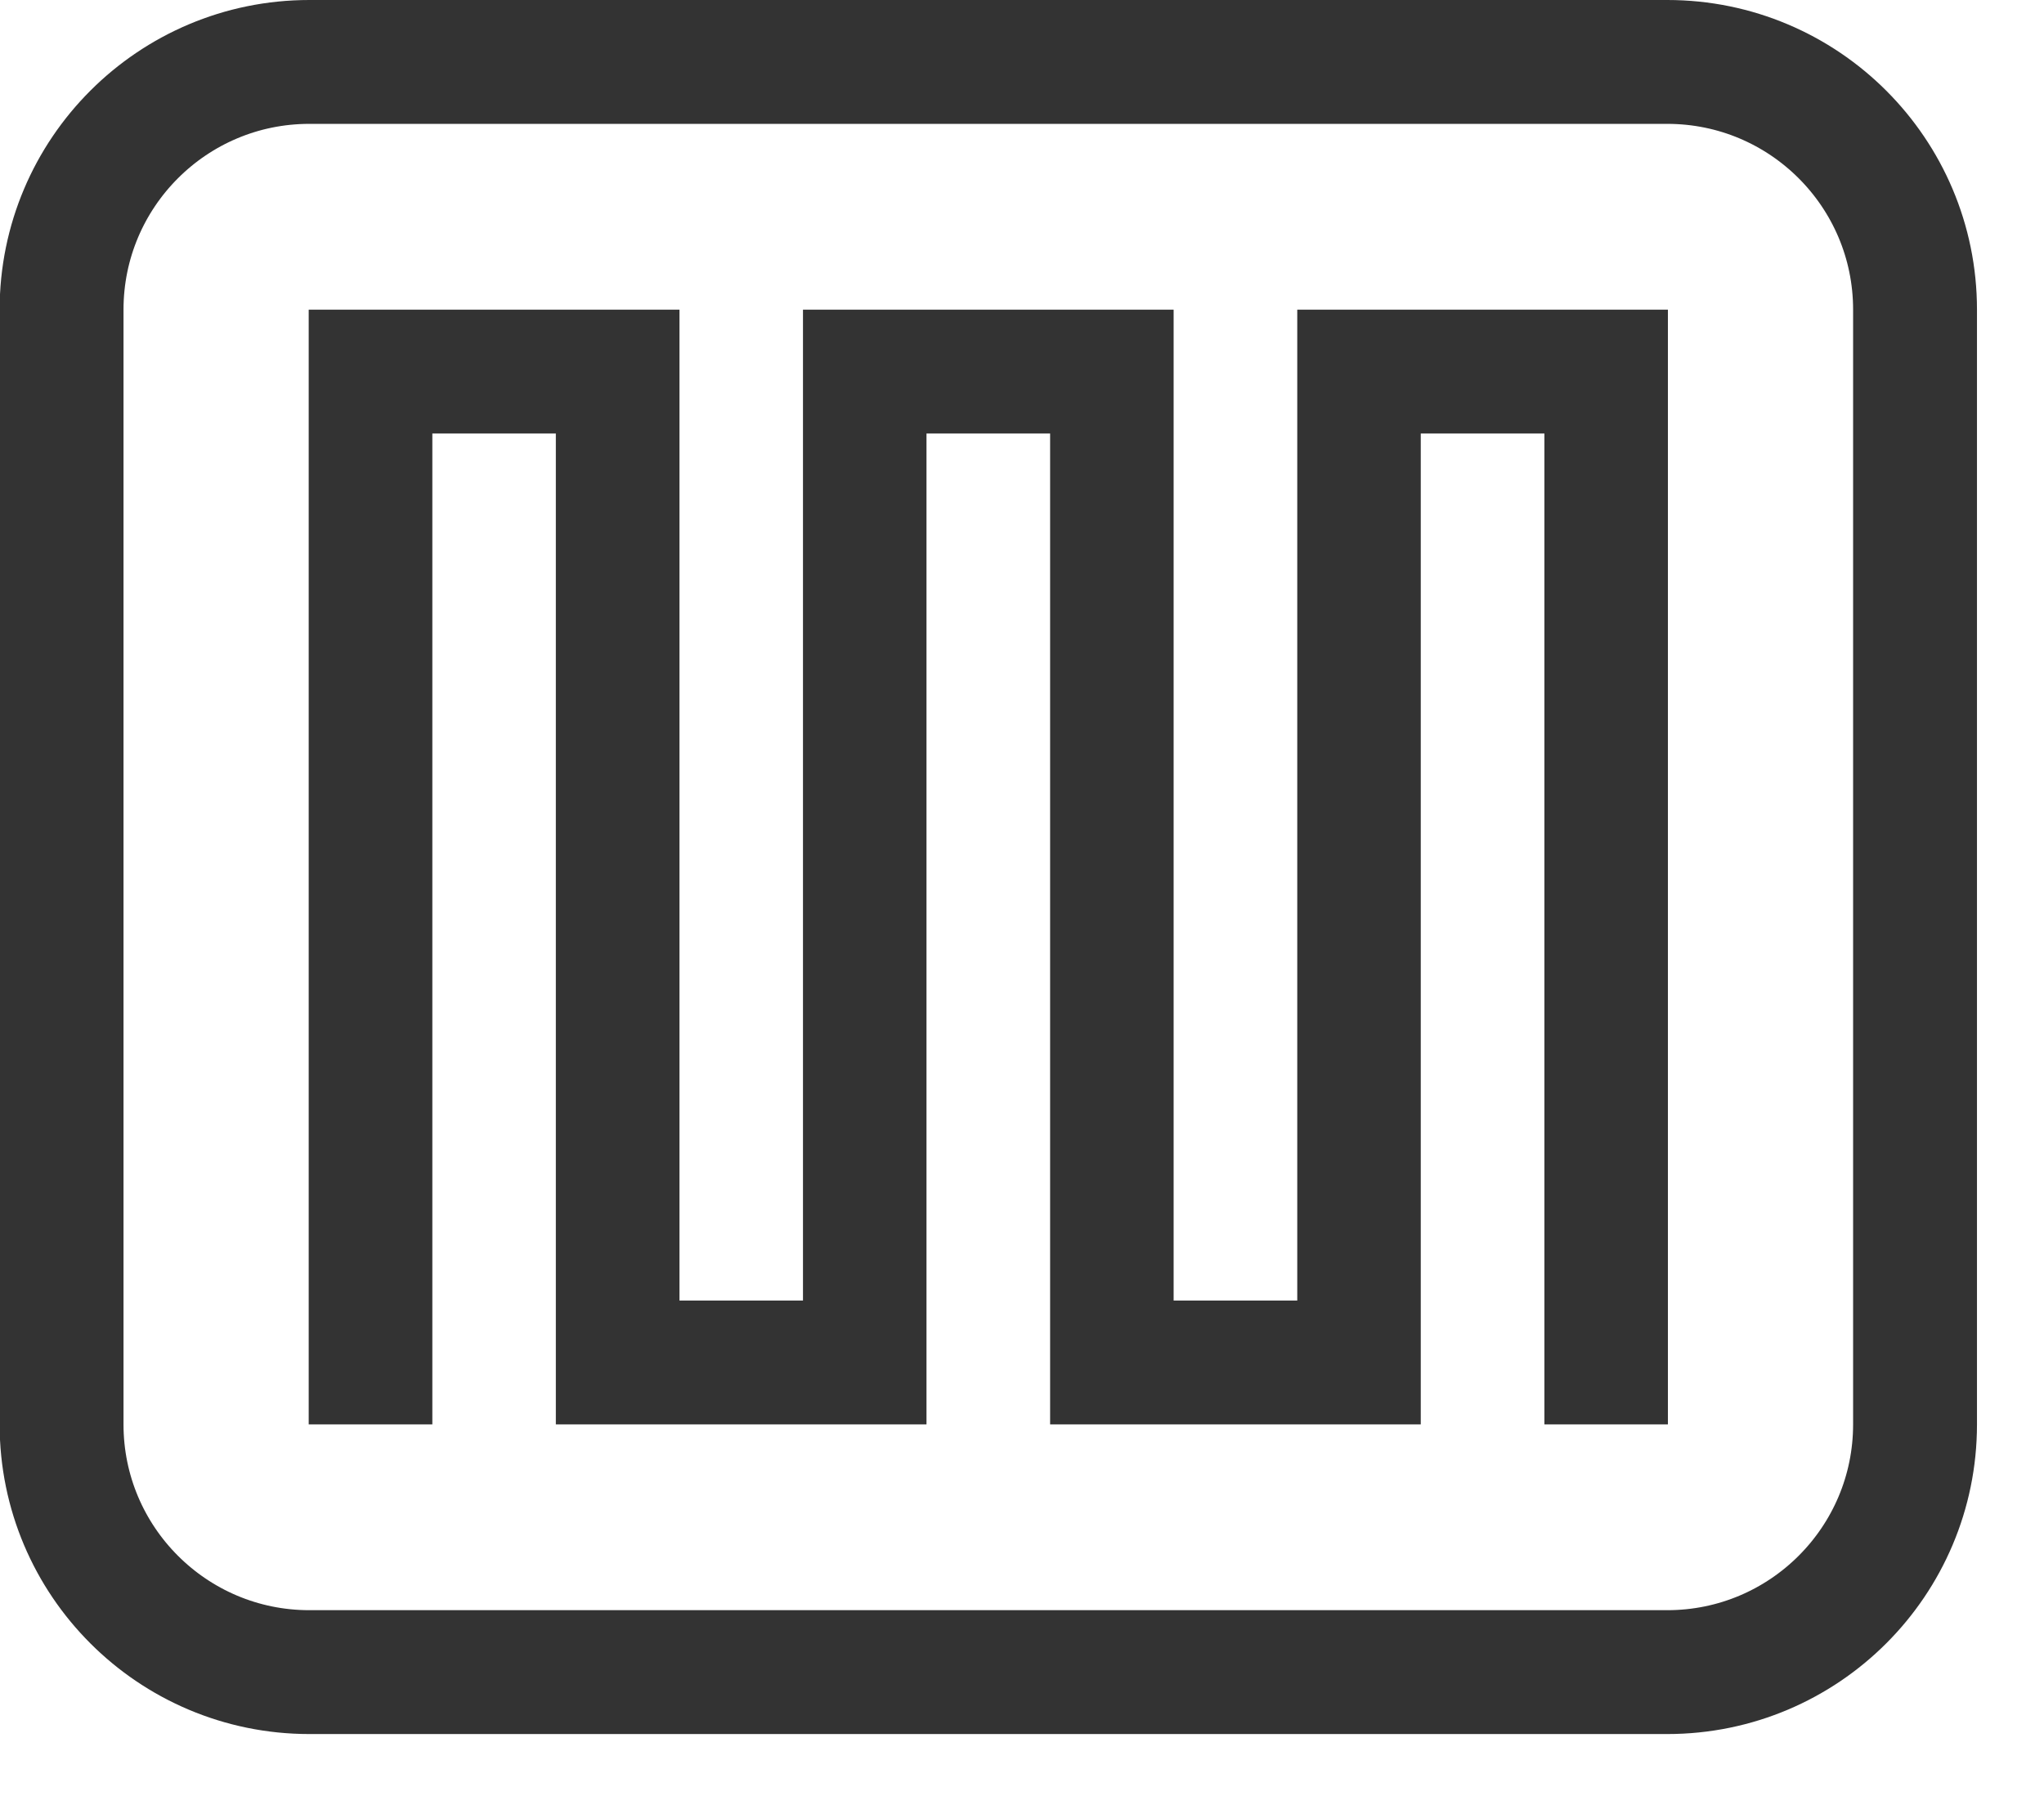 <svg 
 xmlns="http://www.w3.org/2000/svg"
 xmlns:xlink="http://www.w3.org/1999/xlink"
 width="16.5px" height="14.5px">
<path fill-rule="evenodd"  stroke="rgb(51, 51, 51)" stroke-width="1px" stroke-linecap="butt" stroke-linejoin="miter" fill="none"
 d="M2.497,0.500 L13.459,0.500 C14.563,0.500 15.459,1.395 15.459,2.500 L15.459,11.500 C15.459,12.605 14.563,13.500 13.459,13.500 L2.497,13.500 C1.393,13.500 0.497,12.605 0.497,11.500 L0.497,2.500 C0.497,1.395 1.393,0.500 2.497,0.500 Z"/>
<path fill-rule="evenodd"  fill="rgb(51, 51, 51)"
 d="M12.467,11.500 L12.467,3.500 L11.469,3.500 L11.469,10.500 L11.469,11.500 L10.472,11.500 L9.474,11.500 L8.477,11.500 L8.477,10.500 L8.477,3.500 L7.479,3.500 L7.479,10.500 L7.479,11.500 L6.482,11.500 L5.485,11.500 L4.487,11.500 L4.487,10.500 L4.487,3.500 L3.490,3.500 L3.490,11.500 L2.492,11.500 L2.492,3.500 L2.492,2.500 L3.490,2.500 L4.487,2.500 L5.485,2.500 L5.485,3.500 L5.485,10.500 L6.482,10.500 L6.482,3.500 L6.482,2.500 L7.479,2.500 L8.477,2.500 L9.474,2.500 L9.474,3.500 L9.474,10.500 L10.472,10.500 L10.472,3.500 L10.472,2.500 L11.469,2.500 L12.467,2.500 L13.464,2.500 L13.464,3.500 L13.464,11.500 L12.467,11.500 Z"/>
</svg>
